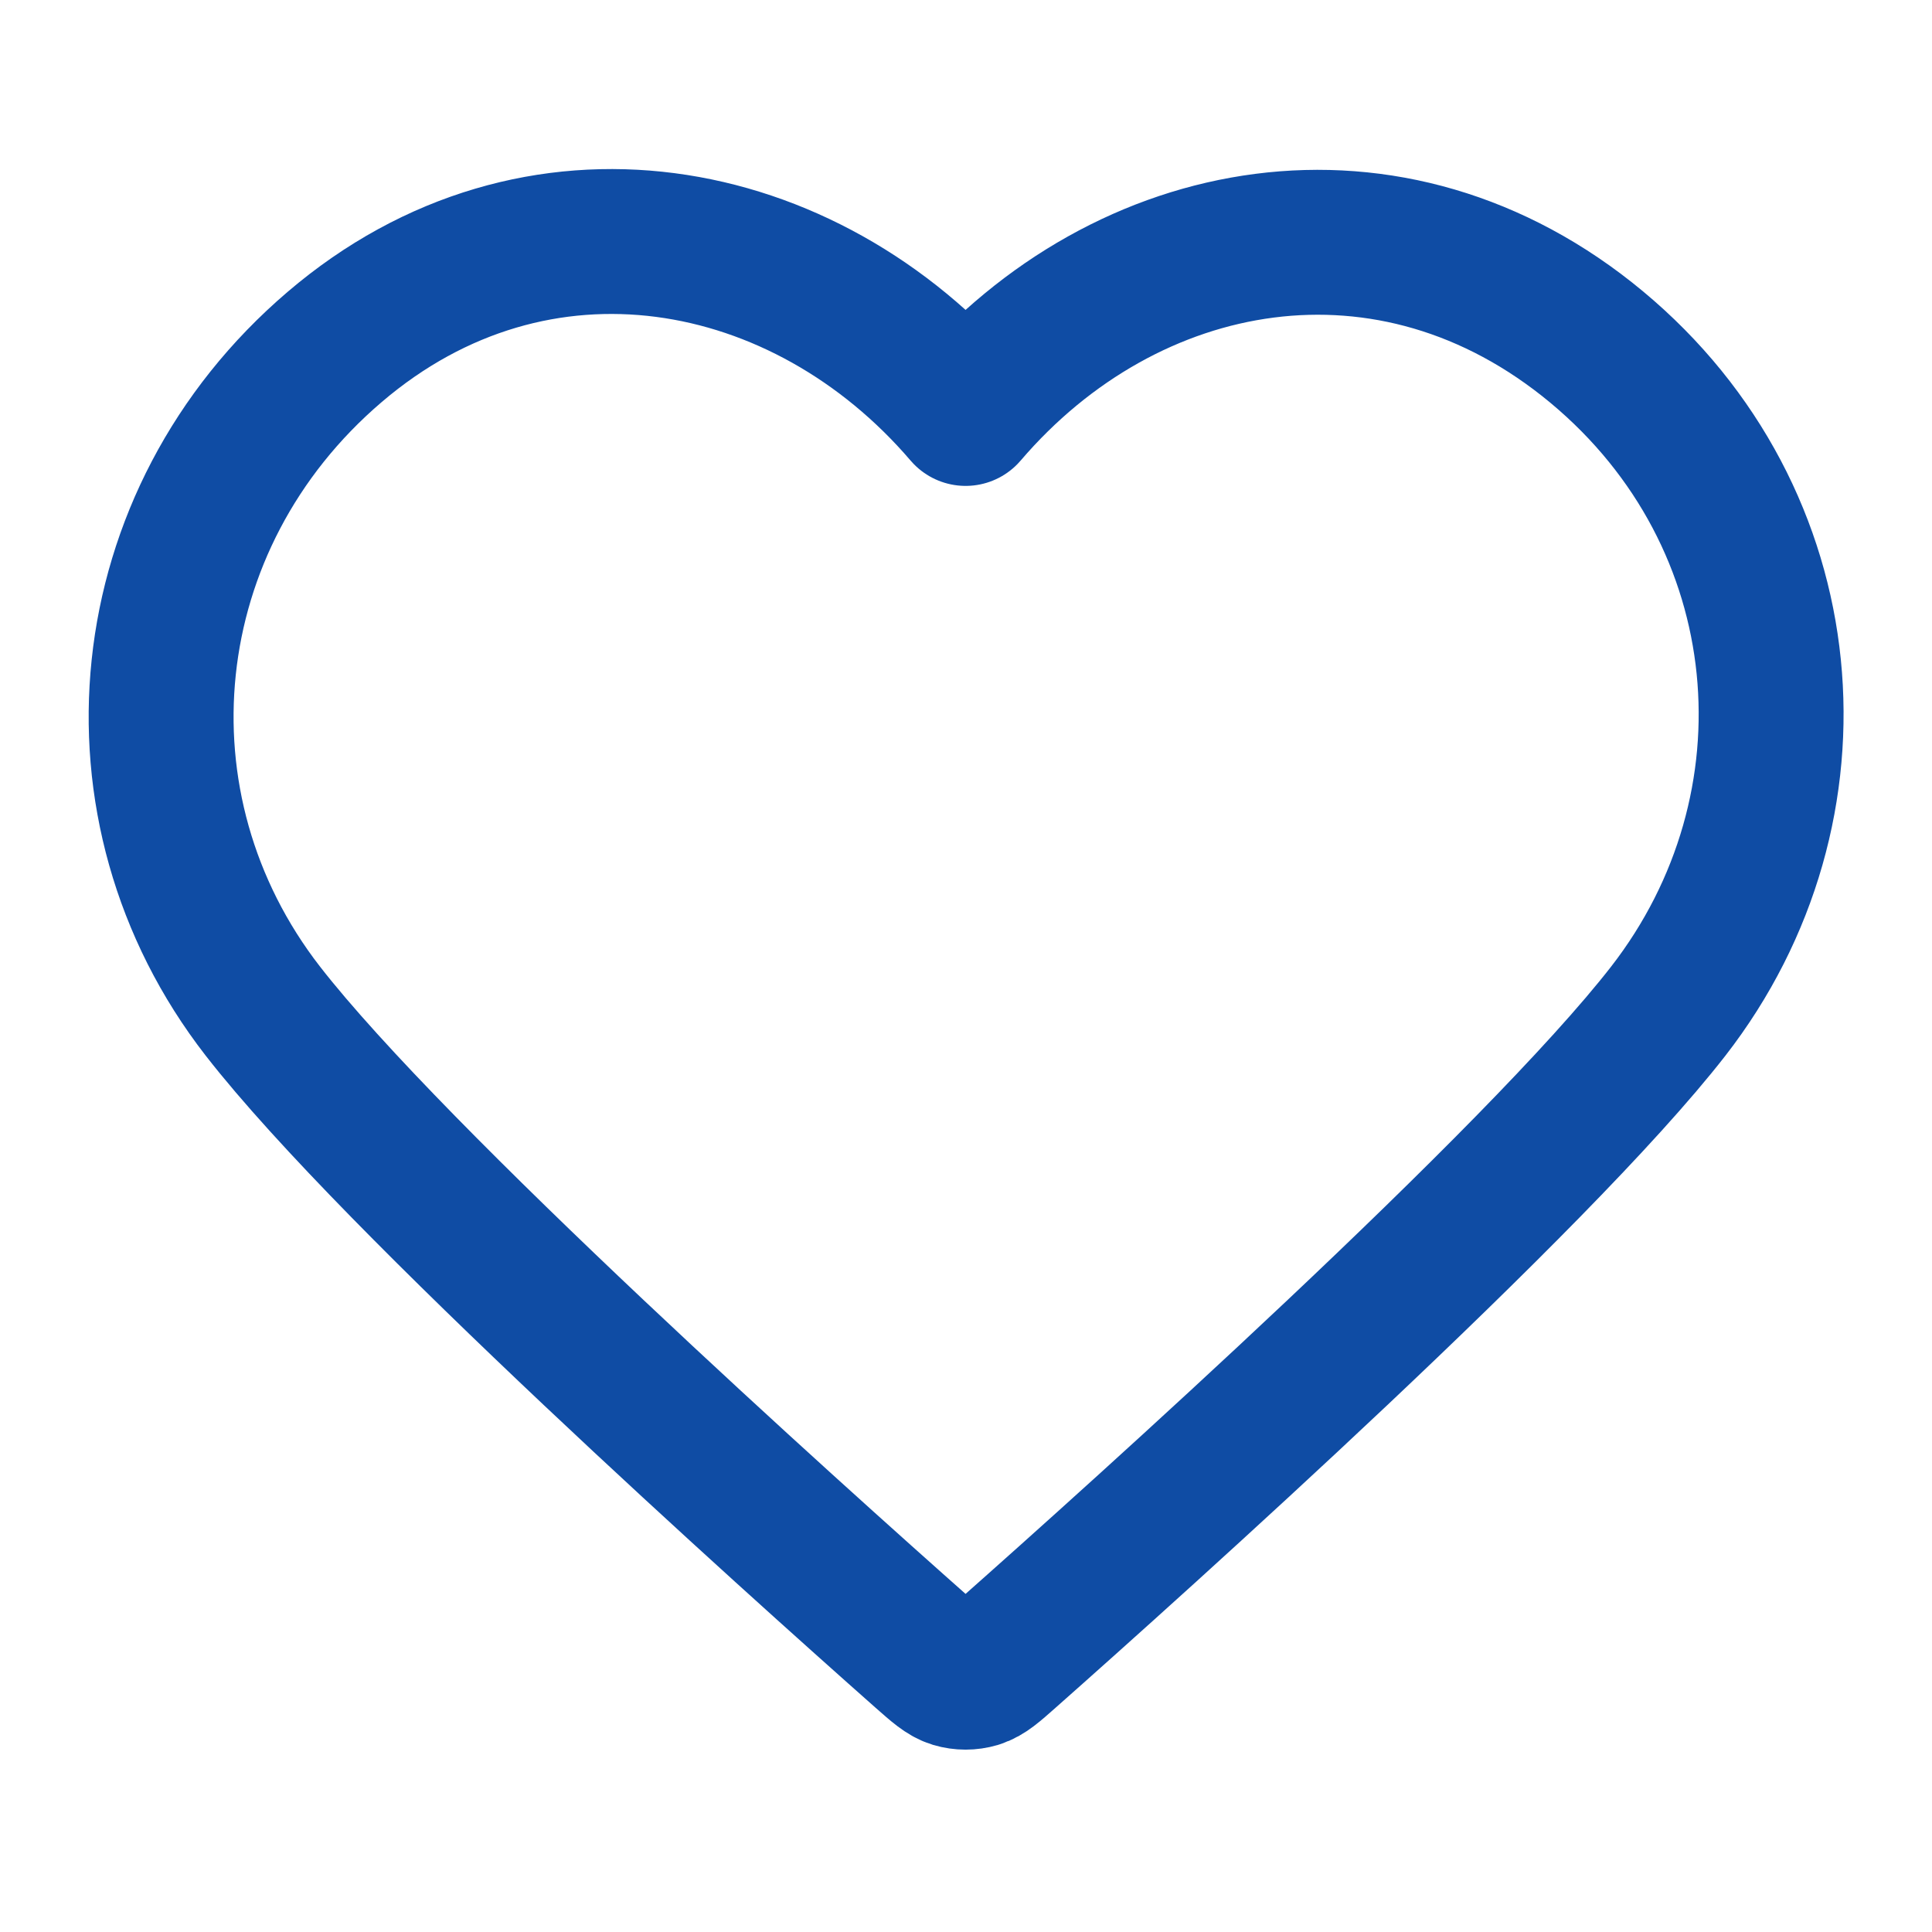 <svg width="20" height="20" viewBox="0 0 20 20" fill="none" xmlns="http://www.w3.org/2000/svg">
<path fill-rule="evenodd" clip-rule="evenodd" d="M9.996 4.28C8.329 2.332 5.551 1.808 3.464 3.592C1.376 5.375 1.082 8.357 2.721 10.467C4.084 12.221 8.209 15.92 9.561 17.117C9.713 17.251 9.788 17.318 9.876 17.345C9.953 17.368 10.038 17.368 10.115 17.345C10.203 17.318 10.279 17.251 10.43 17.117C11.782 15.92 15.907 12.221 17.27 10.467C18.909 8.357 18.651 5.357 16.528 3.592C14.404 1.827 11.662 2.332 9.996 4.28Z" stroke="#0F4CA4" stroke-width="1.5" stroke-linecap="round" stroke-linejoin="round"/>
</svg>
